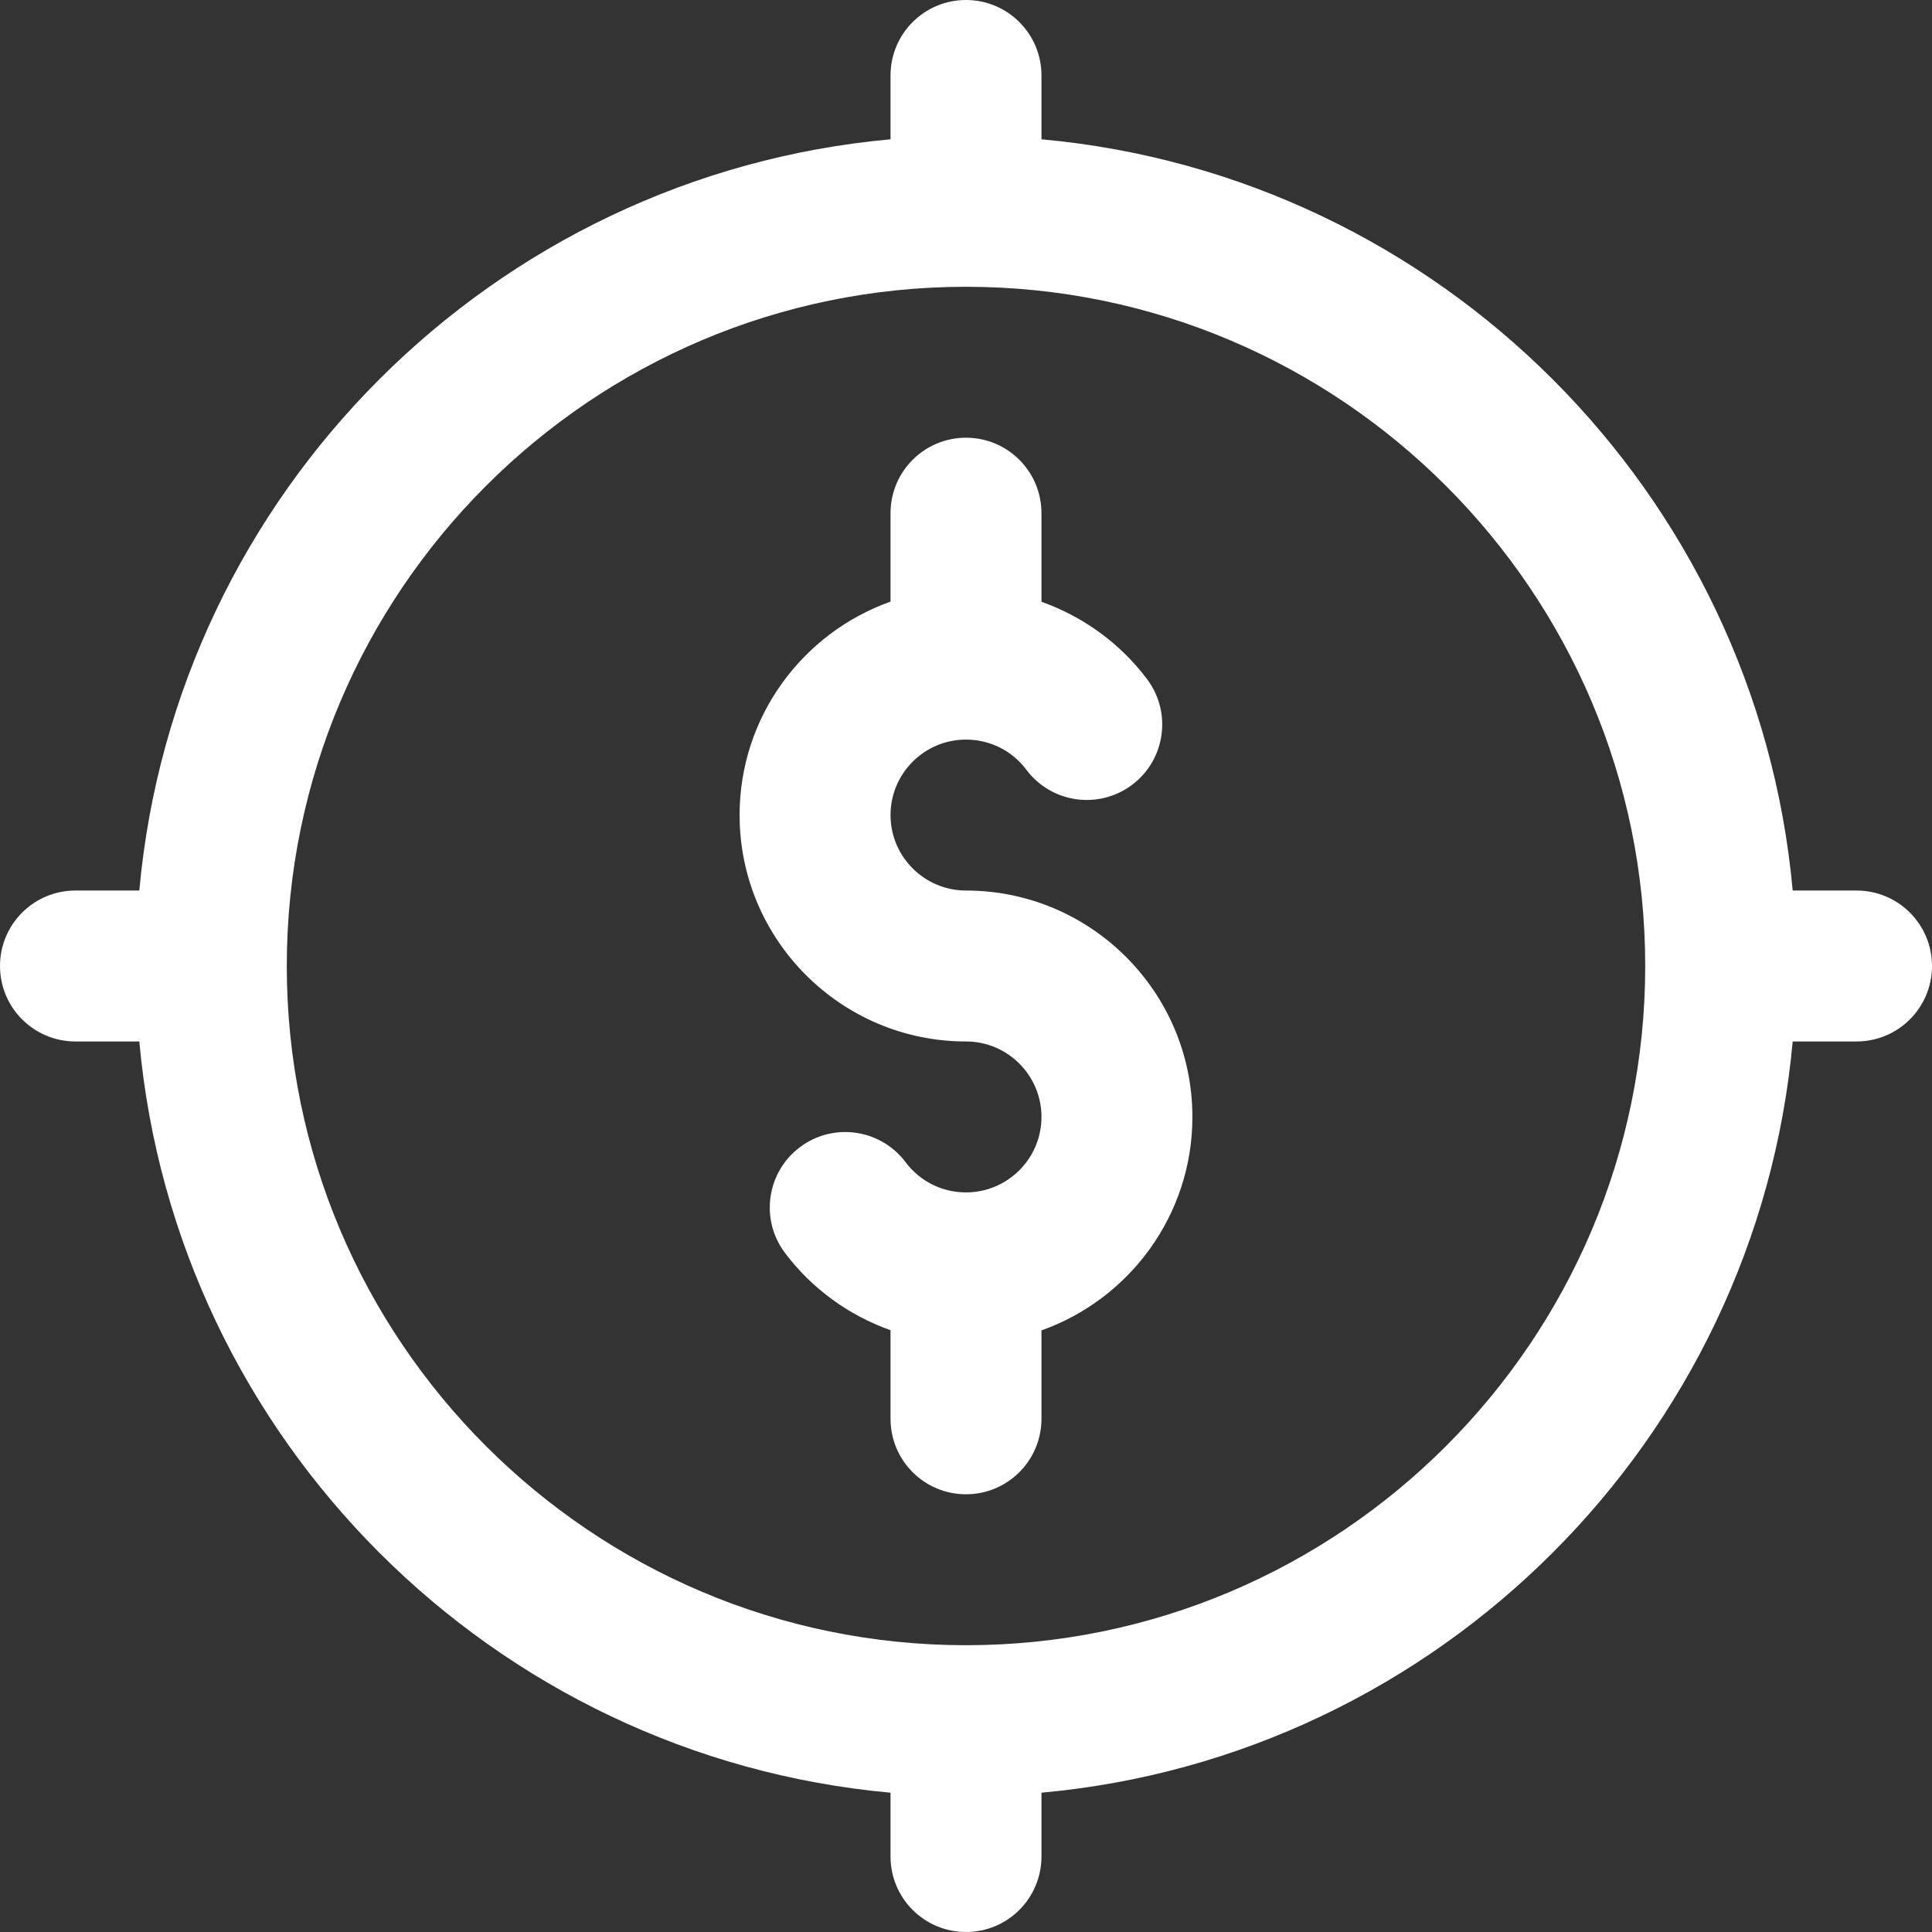 <svg width="48" height="48" viewBox="0 0 48 48" fill="none" xmlns="http://www.w3.org/2000/svg">
<rect x="0" y="0" width="48" height="48" fill="#333333" stroke="none"/>
<g clip-path="url(#clip0_2063_6037)">
<path d="M48 24C48 22.964 47.161 22.125 46.125 22.125H44.539C43.644 12.246 35.754 4.356 25.875 3.461V1.875C25.875 0.839 25.036 0 24 0C22.964 0 22.125 0.839 22.125 1.875V3.461C12.246 4.356 4.356 12.246 3.461 22.125H1.875C0.839 22.125 0 22.964 0 24C0 25.036 0.839 25.875 1.875 25.875H3.461C4.356 35.754 12.246 43.644 22.125 44.539V46.125C22.125 47.161 22.964 48 24 48C25.036 48 25.875 47.161 25.875 46.125V44.539C35.754 43.644 43.644 35.754 44.539 25.875H46.125C47.161 25.875 48 25.036 48 24ZM24 40.875C14.695 40.875 7.125 33.305 7.125 24C7.125 14.695 14.695 7.125 24 7.125C33.305 7.125 40.875 14.695 40.875 24C40.875 33.305 33.305 40.875 24 40.875Z" fill="white"/>
<path d="M24 37.125C25.035 37.125 25.875 36.286 25.875 35.25V33.053C28.057 32.279 29.625 30.194 29.625 27.75C29.625 24.648 27.102 22.125 24 22.125C22.966 22.125 22.125 21.284 22.125 20.25C22.125 19.216 22.966 18.375 24 18.375C24.595 18.375 25.142 18.649 25.501 19.126C26.123 19.954 27.298 20.121 28.126 19.499C28.954 18.877 29.121 17.701 28.499 16.874C27.829 15.981 26.908 15.318 25.875 14.951V12.75C25.875 11.714 25.036 10.875 24 10.875C22.964 10.875 22.125 11.714 22.125 12.75V14.947C19.943 15.722 18.375 17.806 18.375 20.25C18.375 23.352 20.898 25.875 24 25.875C25.034 25.875 25.875 26.716 25.875 27.75C25.875 28.784 25.034 29.625 24 29.625C23.405 29.625 22.858 29.351 22.499 28.874C21.877 28.046 20.702 27.879 19.874 28.501C19.046 29.123 18.879 30.299 19.501 31.126C20.171 32.019 21.092 32.682 22.125 33.049V35.25C22.125 36.286 22.964 37.125 24 37.125Z" fill="white"/>
</g>
<defs>
<clipPath id="clip0_2063_6037">
<rect width="48" height="48" fill="white"/>
</clipPath>
</defs>
</svg>
